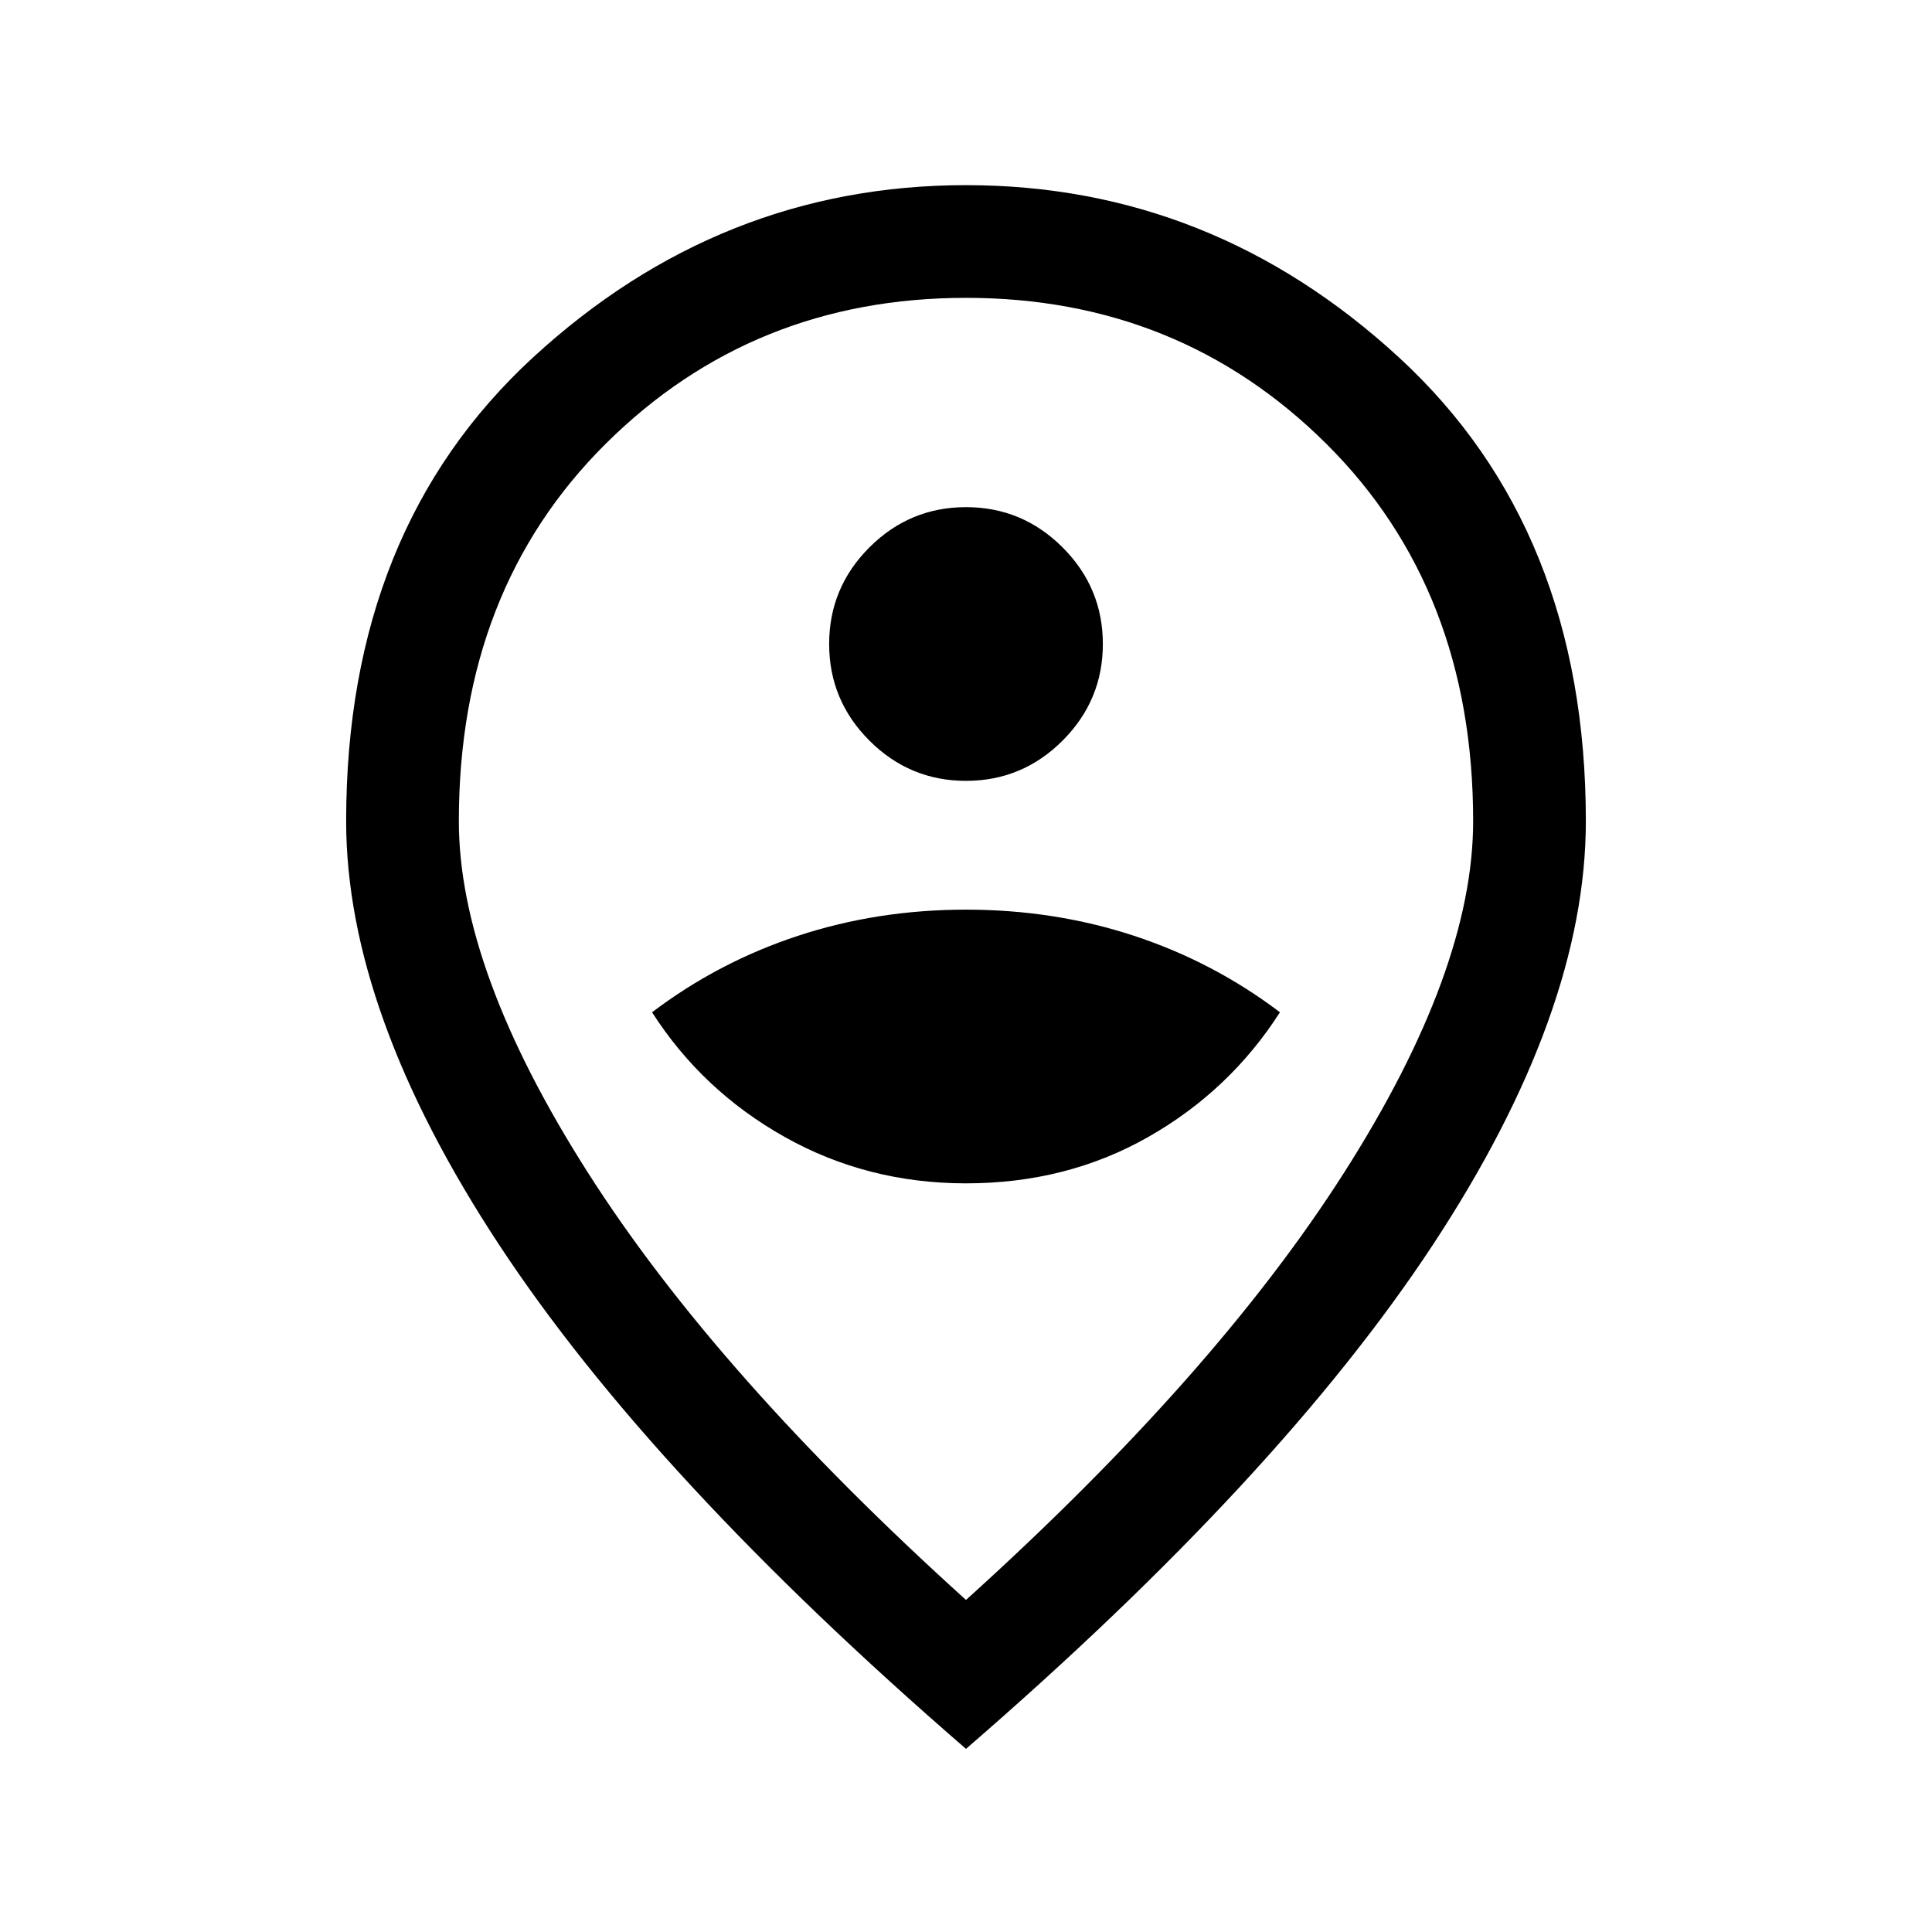 <svg xmlns="http://www.w3.org/2000/svg" height="24" width="24"><path d="M12 14.7Q13.25 14.7 14.262 14.125Q15.275 13.55 15.9 12.575Q15.075 11.95 14.088 11.625Q13.1 11.3 12 11.3Q10.9 11.3 9.913 11.625Q8.925 11.95 8.1 12.575Q8.725 13.55 9.75 14.125Q10.775 14.7 12 14.7ZM12 9.7Q12.7 9.7 13.2 9.2Q13.7 8.7 13.7 8Q13.7 7.3 13.2 6.8Q12.7 6.3 12 6.3Q11.3 6.3 10.8 6.8Q10.3 7.3 10.3 8Q10.3 8.7 10.8 9.2Q11.3 9.7 12 9.7ZM12 19.875Q15.1 17.075 16.7 14.562Q18.3 12.05 18.3 10.2Q18.3 7.325 16.475 5.512Q14.65 3.7 12 3.7Q9.35 3.7 7.525 5.512Q5.7 7.325 5.7 10.2Q5.7 12.05 7.3 14.562Q8.9 17.075 12 19.875ZM12 21.725Q8.1 18.35 6.2 15.463Q4.3 12.575 4.3 10.2Q4.3 6.575 6.625 4.437Q8.95 2.3 12 2.3Q15.05 2.3 17.375 4.437Q19.7 6.575 19.7 10.2Q19.7 12.575 17.8 15.463Q15.9 18.35 12 21.725ZM12 10.2Q12 10.2 12 10.2Q12 10.2 12 10.2Q12 10.2 12 10.2Q12 10.2 12 10.2Q12 10.2 12 10.2Q12 10.2 12 10.2Q12 10.2 12 10.2Q12 10.2 12 10.2Z"/></svg>